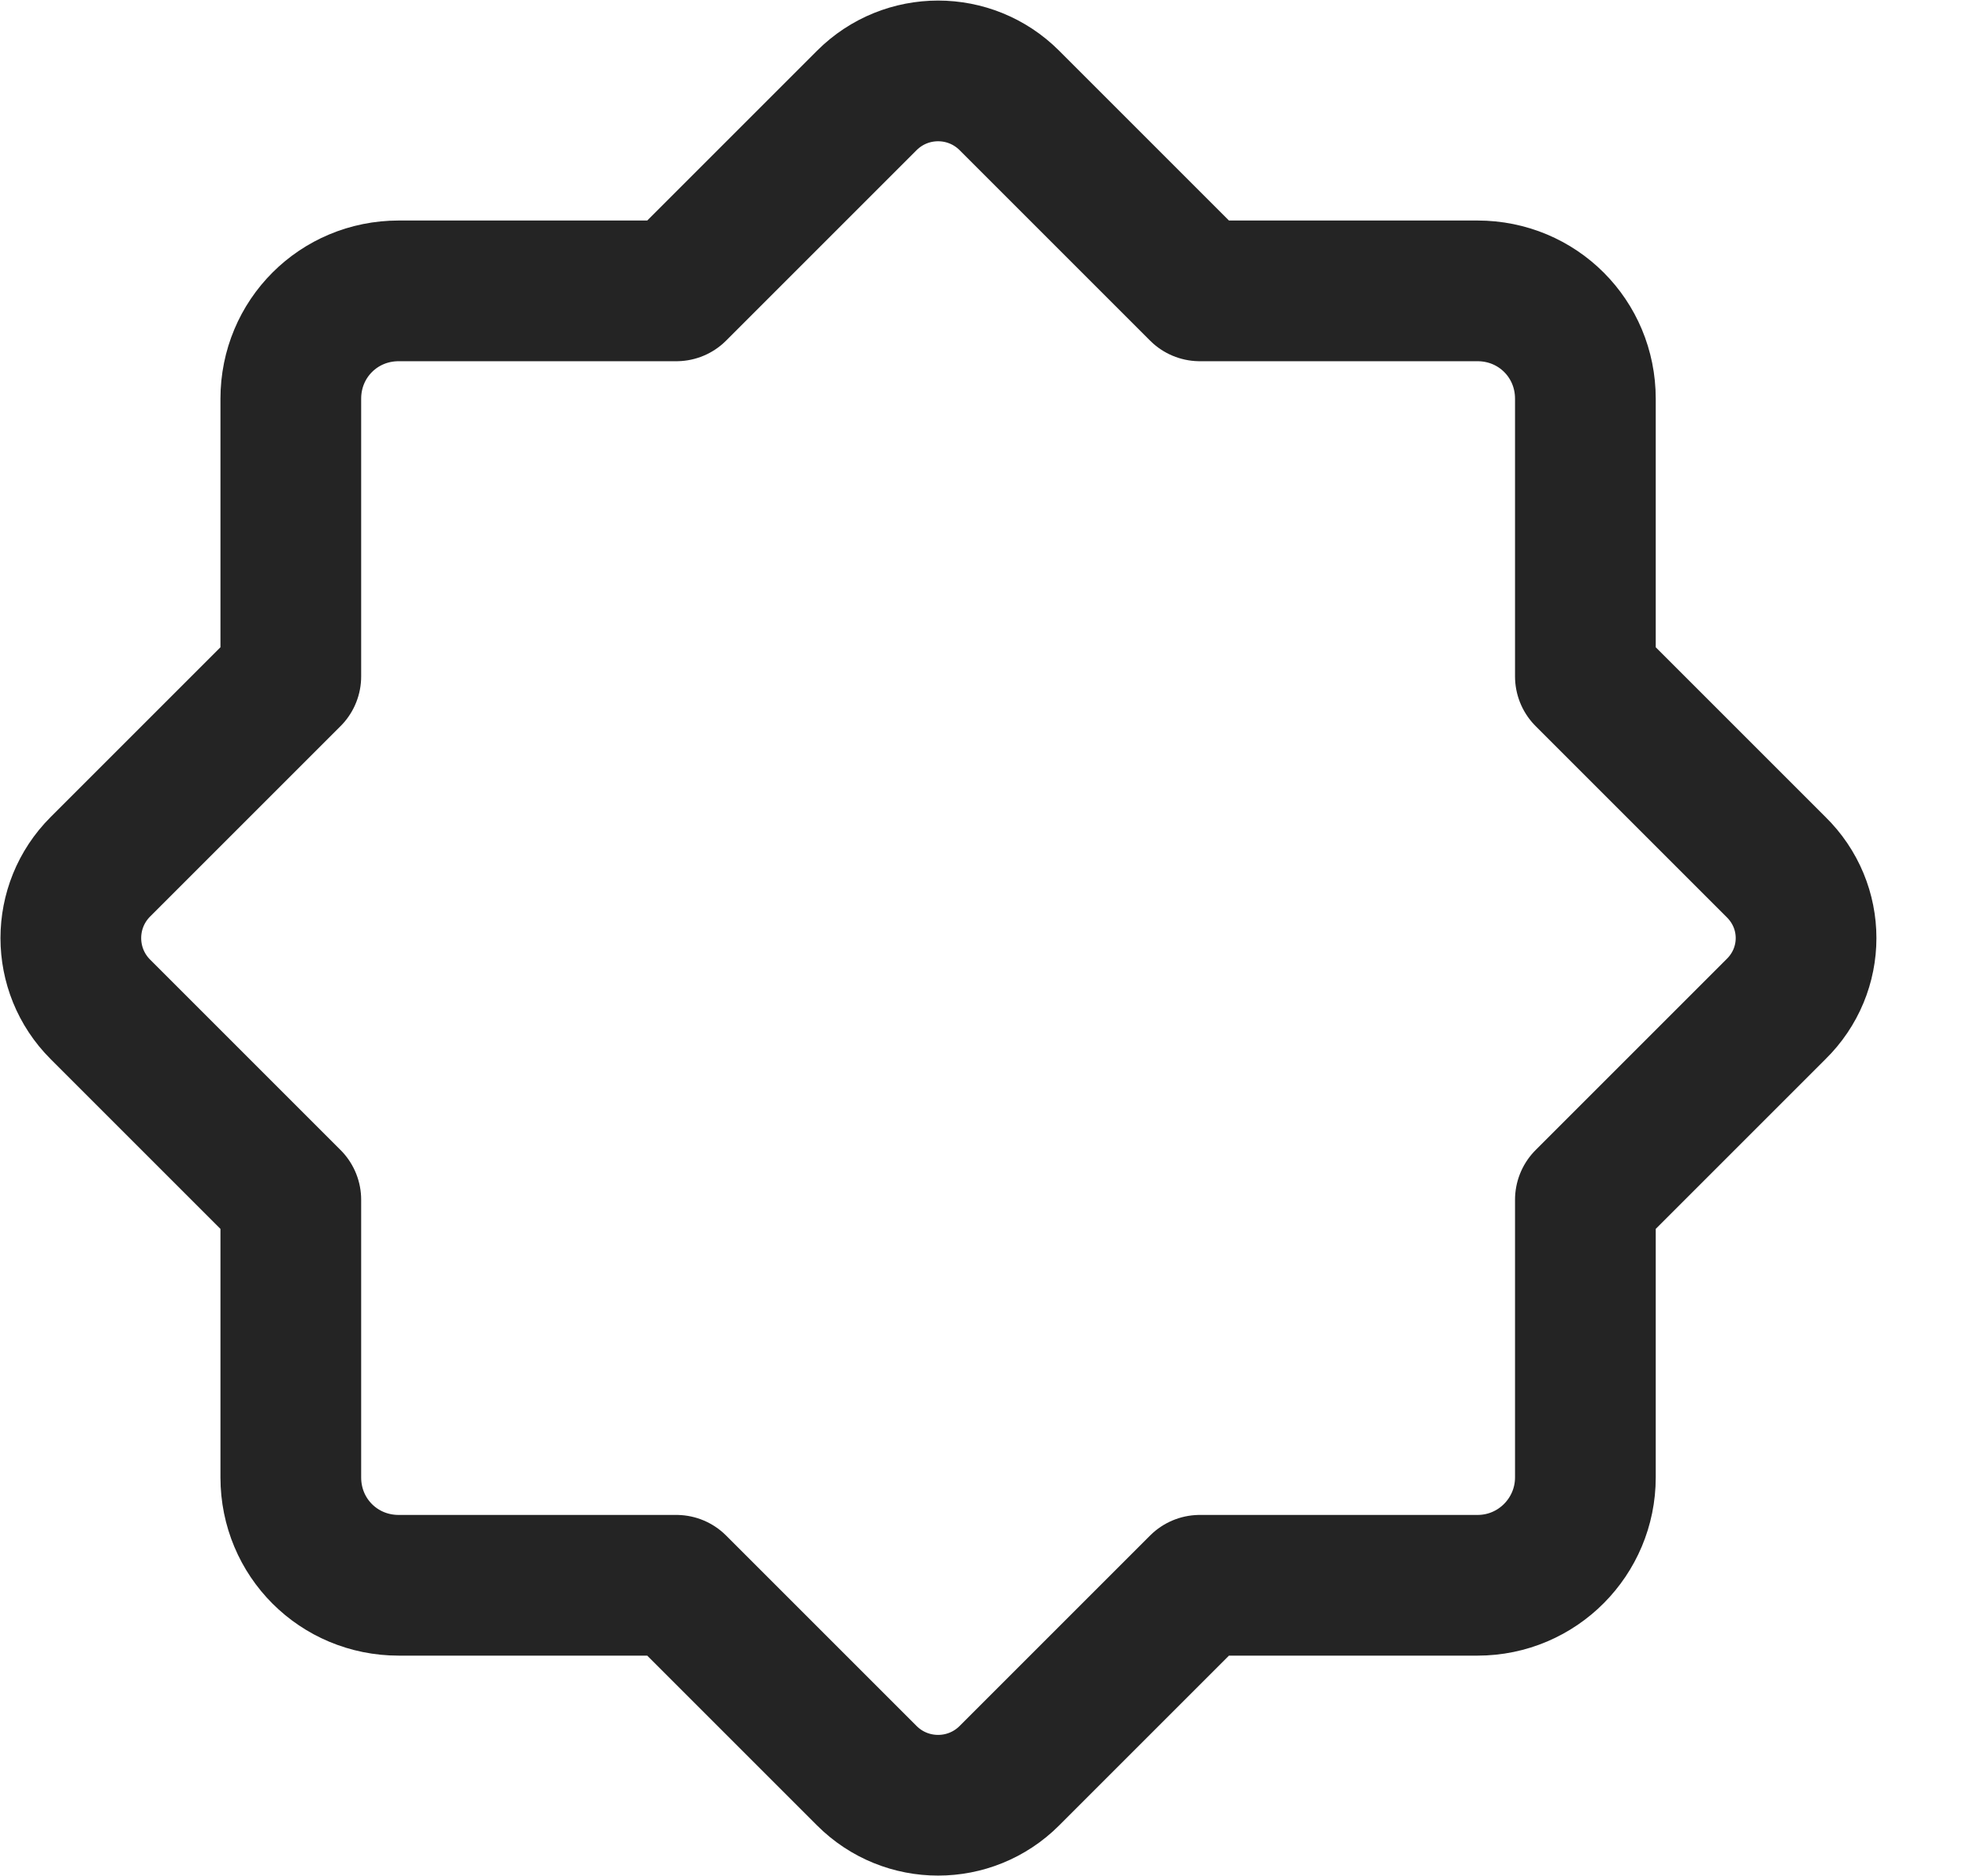 <svg width="21" height="20" viewBox="0 0 21 20" fill="none" xmlns="http://www.w3.org/2000/svg">
<path d="M18.93 9.241L16.9 7.211V4.251C16.9 3.611 16.39 3.101 15.75 3.101H12.79L10.76 1.071C10.34 0.651 9.66 0.651 9.24 1.071L7.21 3.101H4.25C3.61 3.101 3.1 3.611 3.1 4.251V7.211L1.07 9.241C0.65 9.661 0.65 10.341 1.07 10.761L3.1 12.791V15.751C3.1 16.391 3.61 16.901 4.25 16.901H7.21L9.24 18.931C9.66 19.351 10.34 19.351 10.76 18.931L12.79 16.901H15.75C16.39 16.901 16.9 16.381 16.9 15.751V12.791L18.93 10.761C19.36 10.341 19.36 9.661 18.93 9.241Z" stroke="#242424" stroke-width="1.5" stroke-linecap="round" stroke-linejoin="round"/>
</svg>
